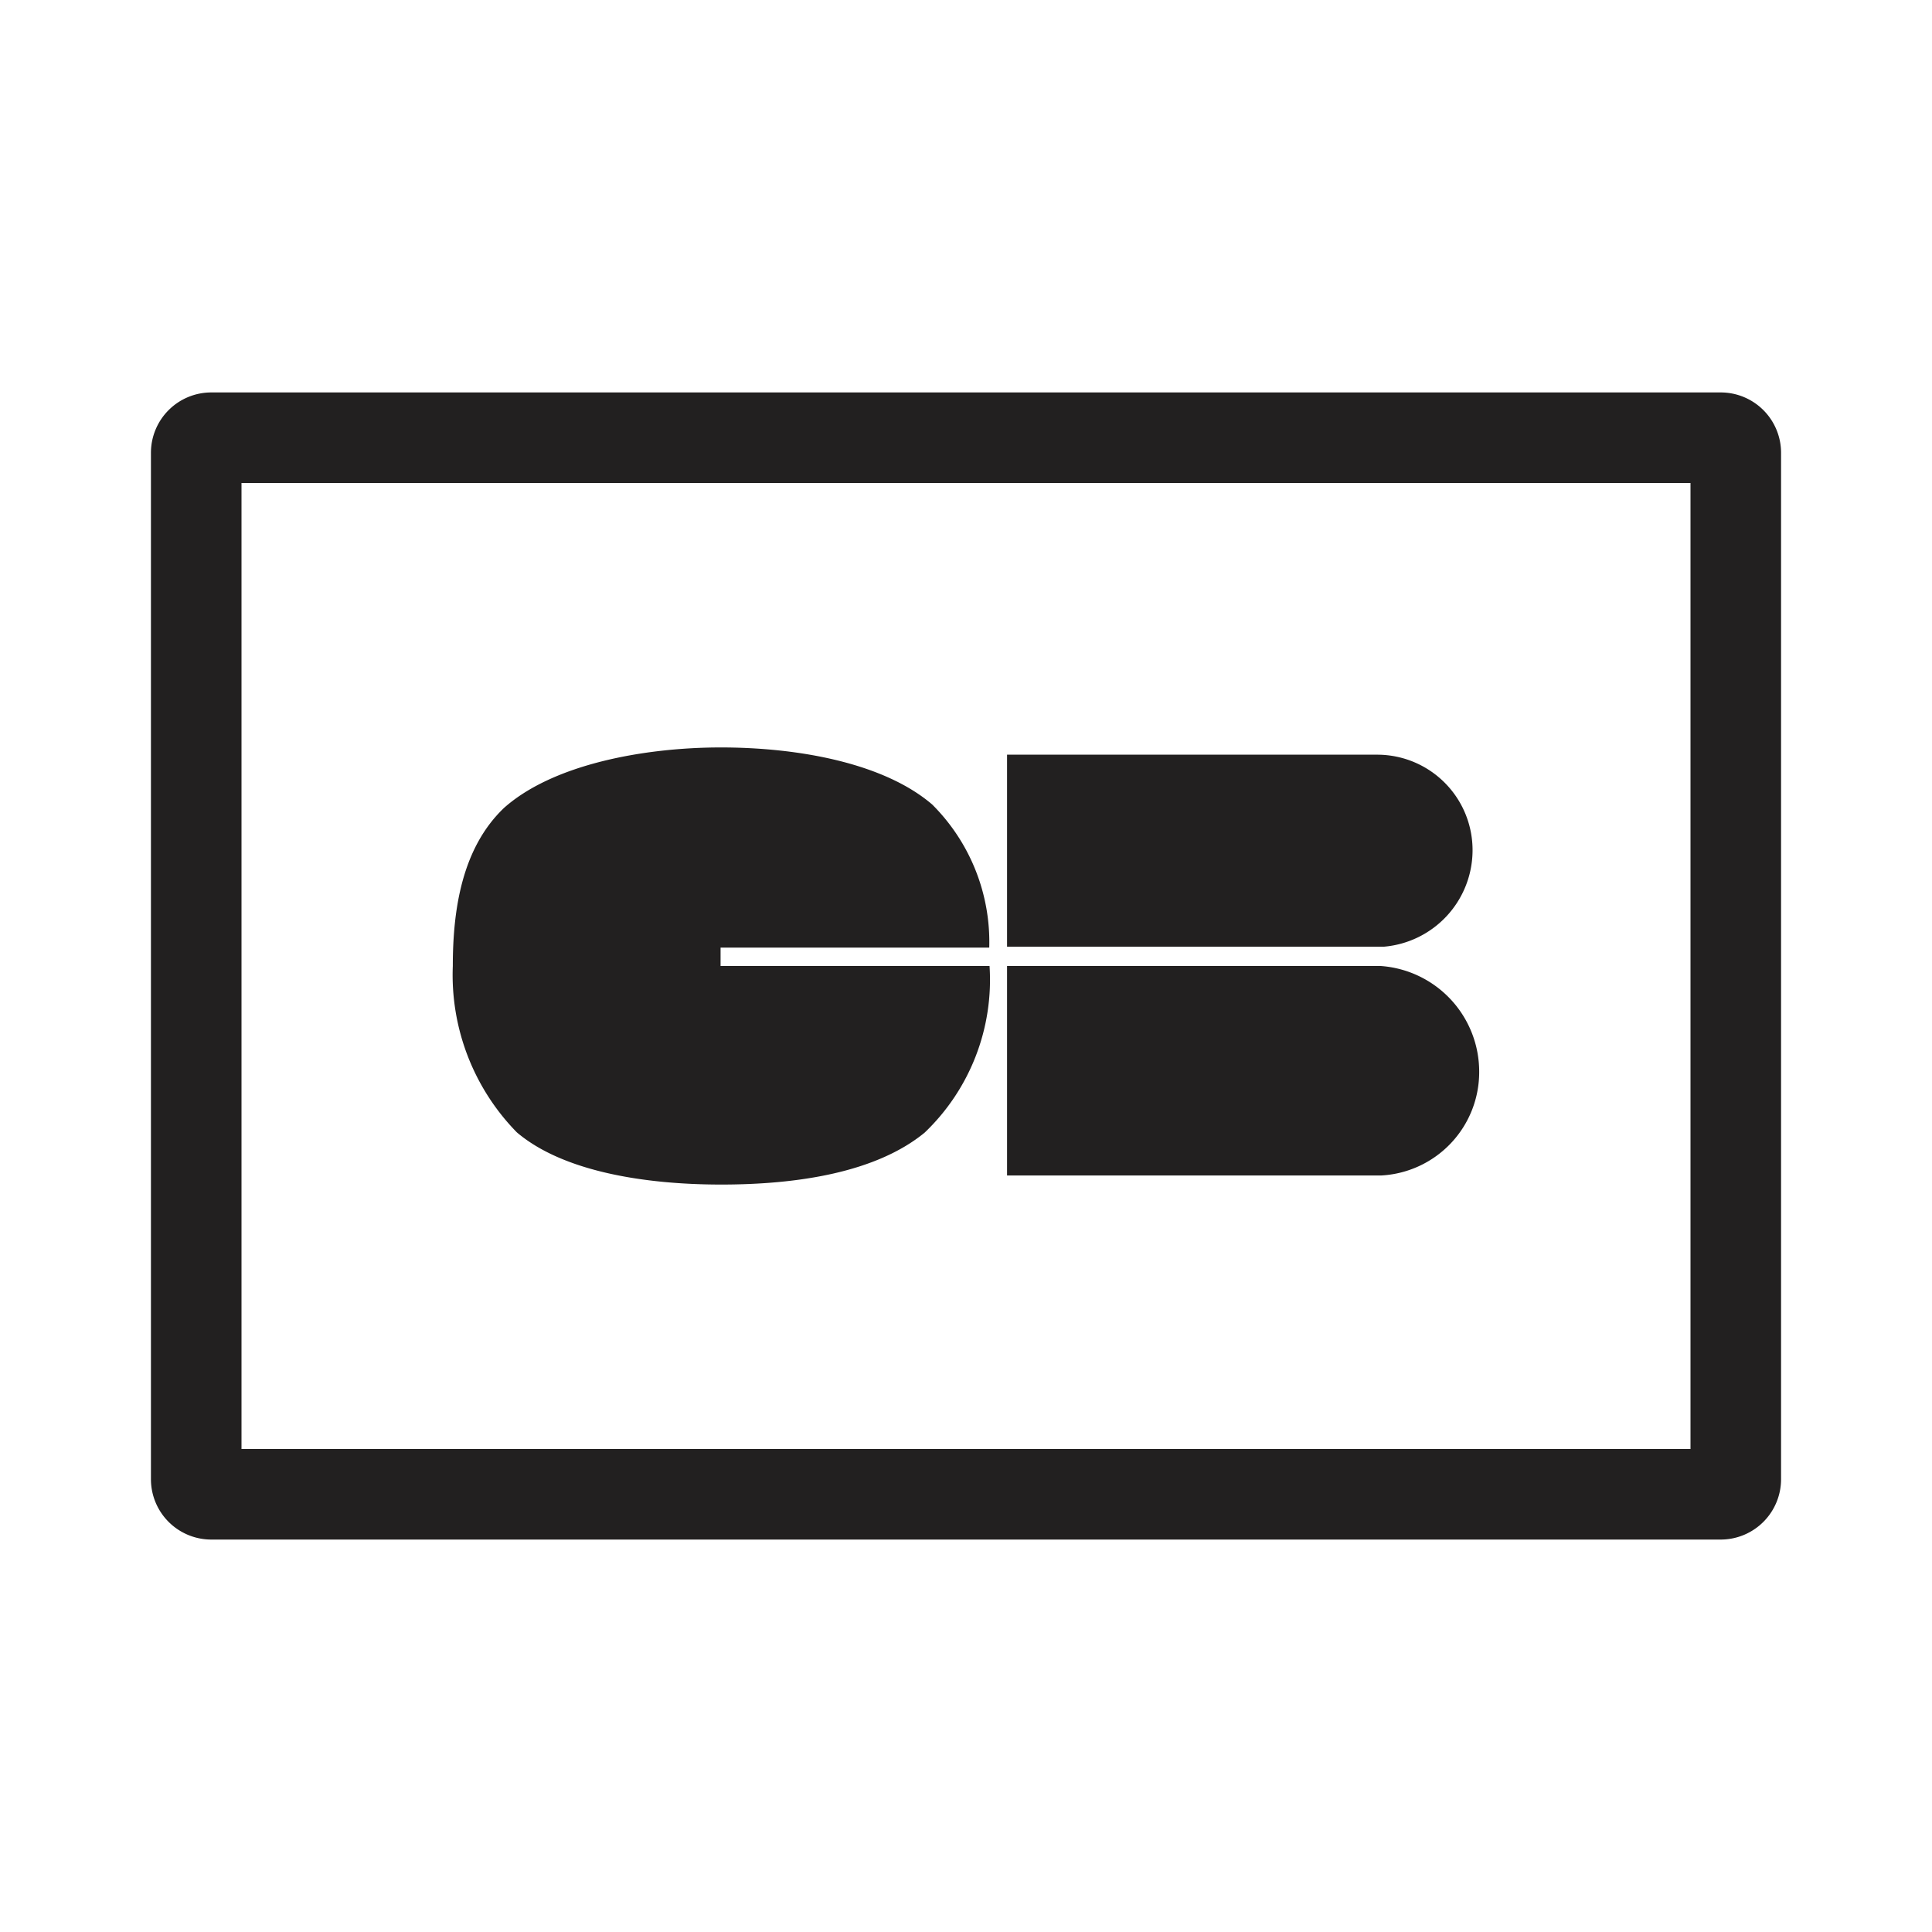 <svg xmlns="http://www.w3.org/2000/svg" fill="#222020" viewBox="0 0 64 64"><path d="M23.87 31.39h8.9a6.43 6.43 0 00-1.89-4.74c-1.61-1.38-4.45-1.89-7-1.89s-5.56.56-7.18 2C15.3 28.09 15 30.14 15 32a7.45 7.45 0 002.12 5.51c1.53 1.3 4.24 1.73 6.77 1.73s5.13-.4 6.74-1.72A7 7 0 0032.78 32h-8.91zM33.36 32v6.94h12.38A3.43 3.43 0 0049 35.5a3.51 3.51 0 00-3.26-3.5zM48.78 28.21A3.16 3.16 0 0045.64 25H33.36v6.36h12.49a3.21 3.21 0 002.93-3.15z"/><path d="M56 16v32H8V16h48m1-3H7a2 2 0 00-2 2v34a2 2 0 002 2h50a2 2 0 002-2V15a2 2 0 00-2-2z"/></svg>